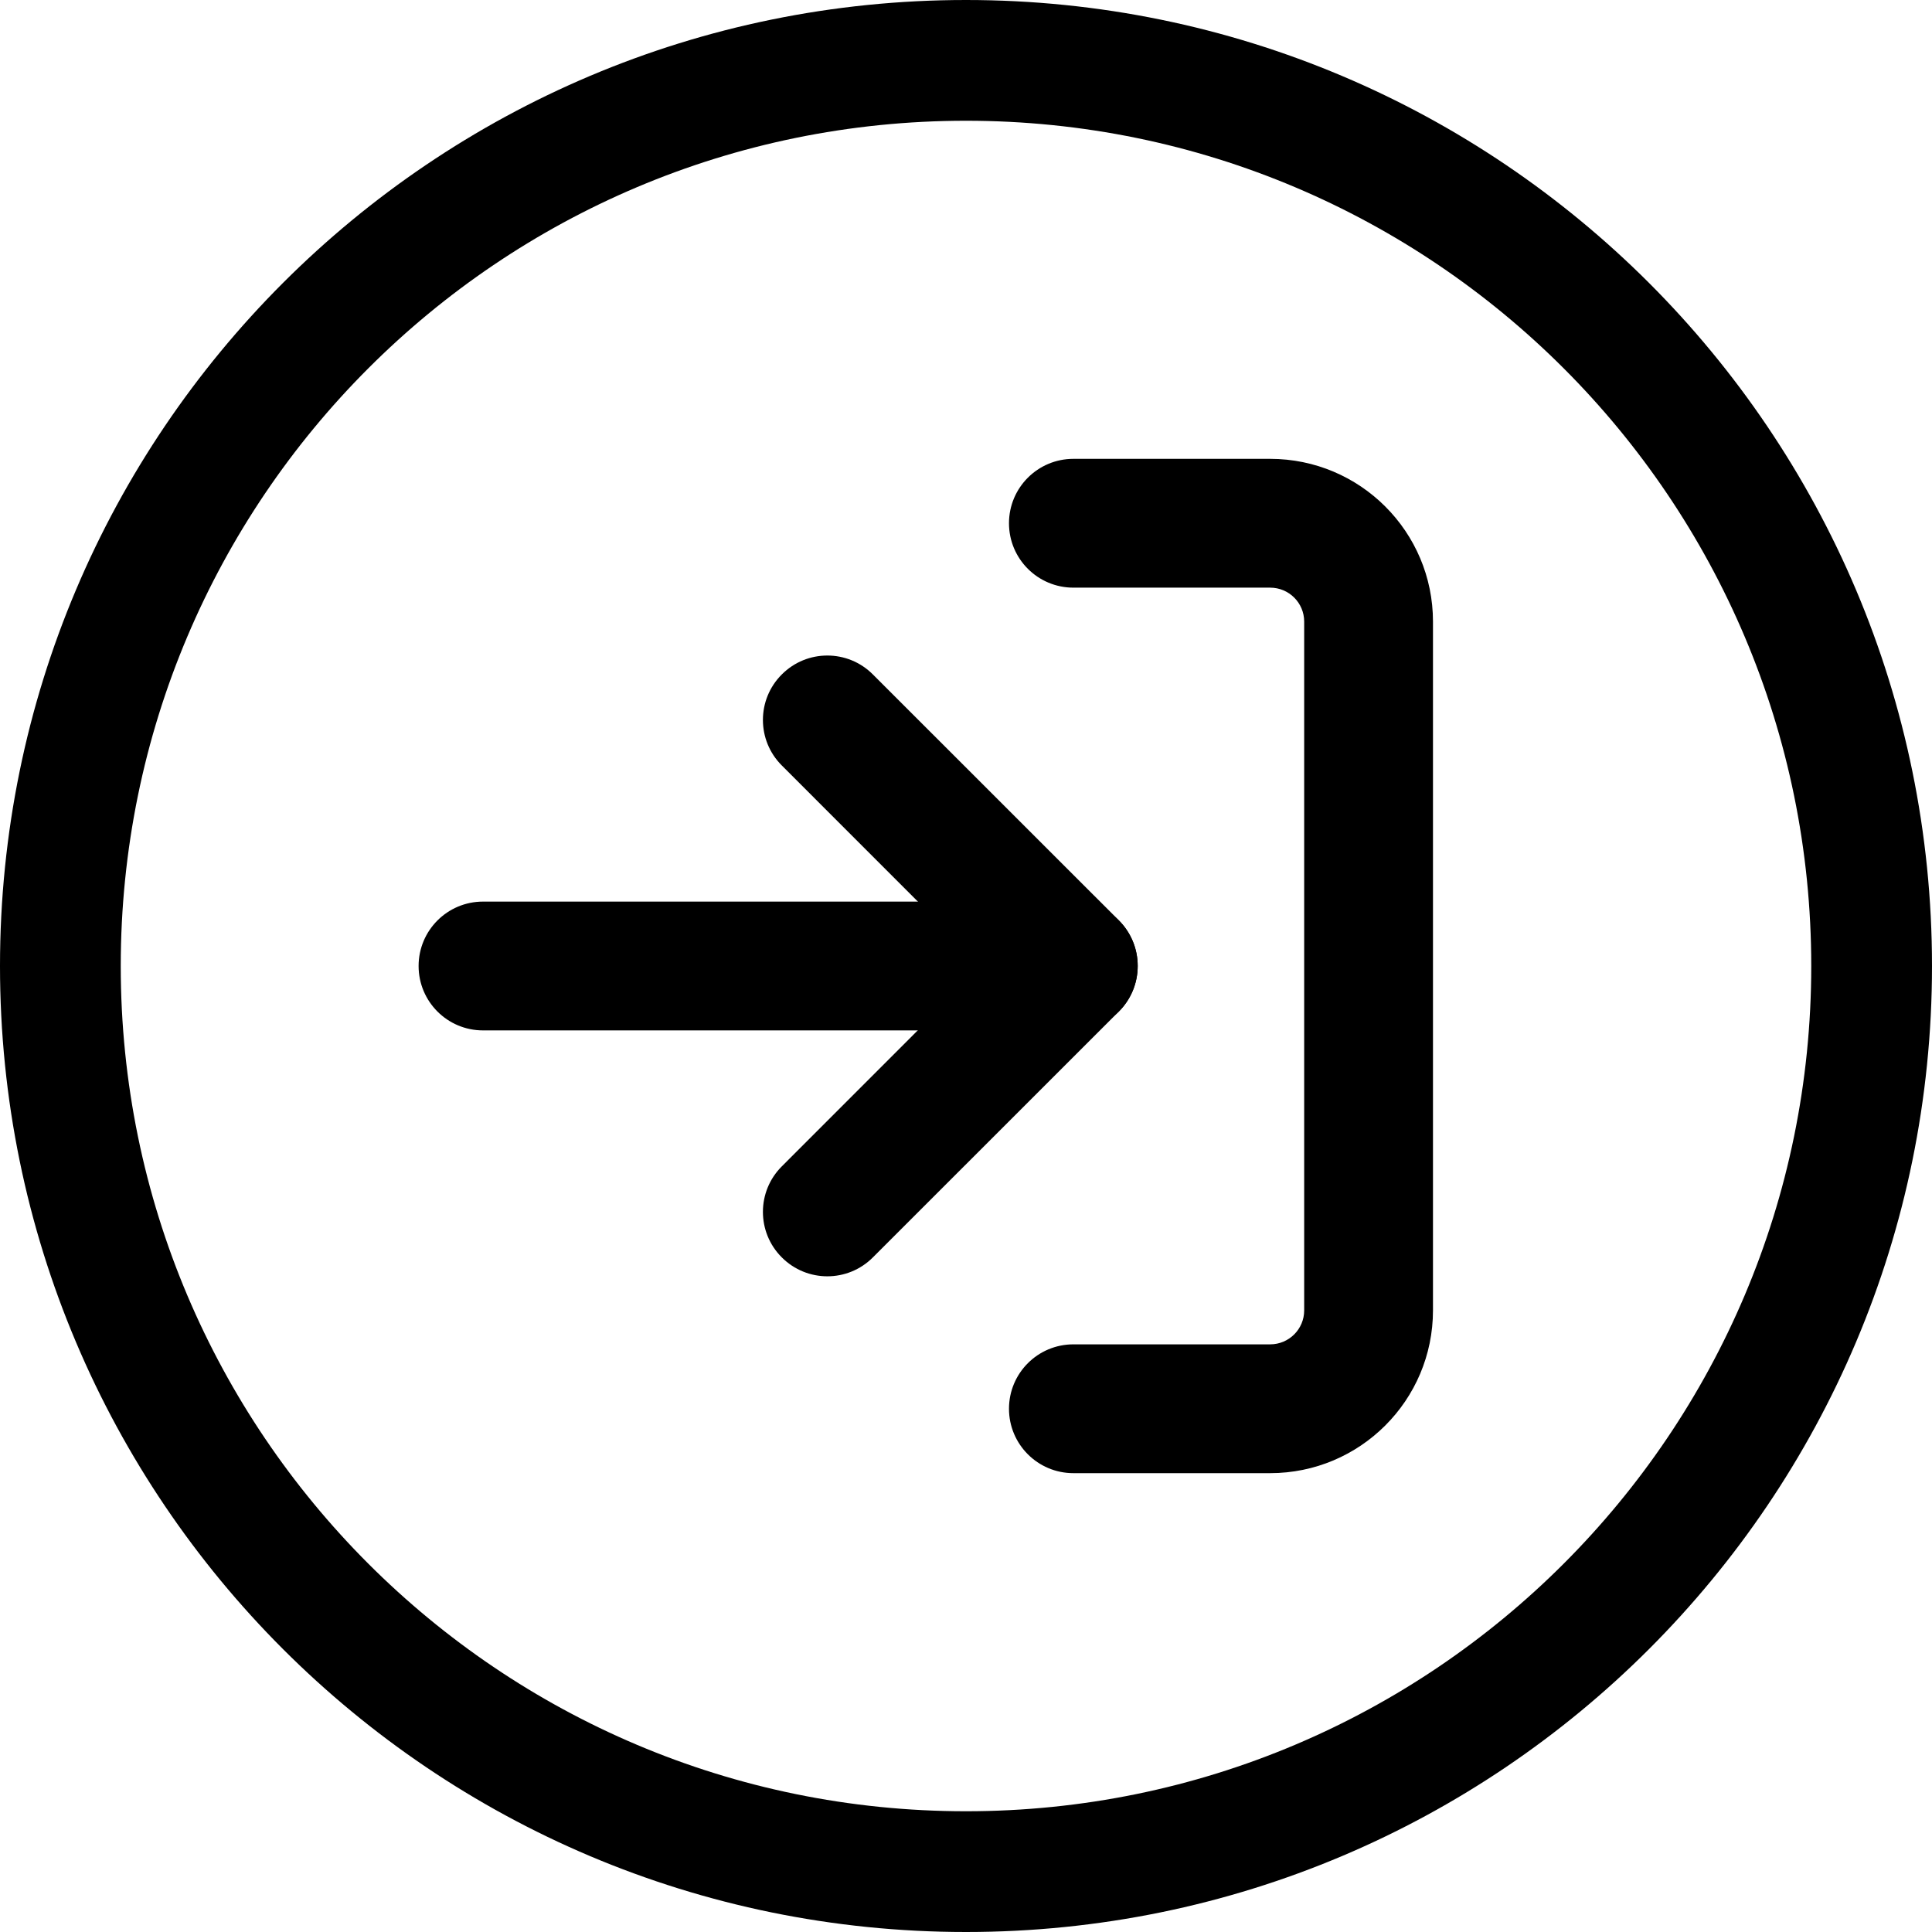 <svg width="24" height="24" viewBox="0 0 24 24" fill="none" xmlns="http://www.w3.org/2000/svg">
<path d="M1.5 12C1.5 6.201 6.201 1.5 12 1.5C17.799 1.5 22.5 6.201 22.5 12C22.5 17.799 17.799 22.5 12 22.5C6.201 22.5 1.5 17.799 1.5 12ZM12 0C5.373 0 0 5.373 0 12C0 18.627 5.373 24 12 24C18.627 24 24 18.627 24 12C24 5.373 18.627 0 12 0Z" fill="black"/>
<path d="M12.534 6.5C12.534 6.942 12.892 7.3 13.334 7.3H15.778C16.012 7.3 16.201 7.489 16.201 7.722V16.278C16.201 16.511 16.012 16.7 15.778 16.7H13.334C12.892 16.7 12.534 17.058 12.534 17.5C12.534 17.942 12.892 18.3 13.334 18.3H15.778C16.895 18.3 17.801 17.395 17.801 16.278V7.722C17.801 6.605 16.895 5.7 15.778 5.7H13.334C12.892 5.7 12.534 6.058 12.534 6.5Z" fill="black"/>
<path d="M9.712 8.378C9.399 8.69 9.399 9.197 9.712 9.509L12.201 11.999L9.712 14.489C9.399 14.801 9.399 15.308 9.712 15.62C10.024 15.933 10.531 15.933 10.843 15.62L13.899 12.565C14.211 12.252 14.211 11.746 13.899 11.433L10.843 8.378C10.531 8.065 10.024 8.065 9.712 8.378Z" fill="black"/>
<path d="M5.2 12C5.2 12.442 5.558 12.8 6 12.8H13.333C13.775 12.8 14.133 12.442 14.133 12C14.133 11.558 13.775 11.2 13.333 11.2H6C5.558 11.2 5.2 11.558 5.2 12Z" fill="black"/>
</svg>
